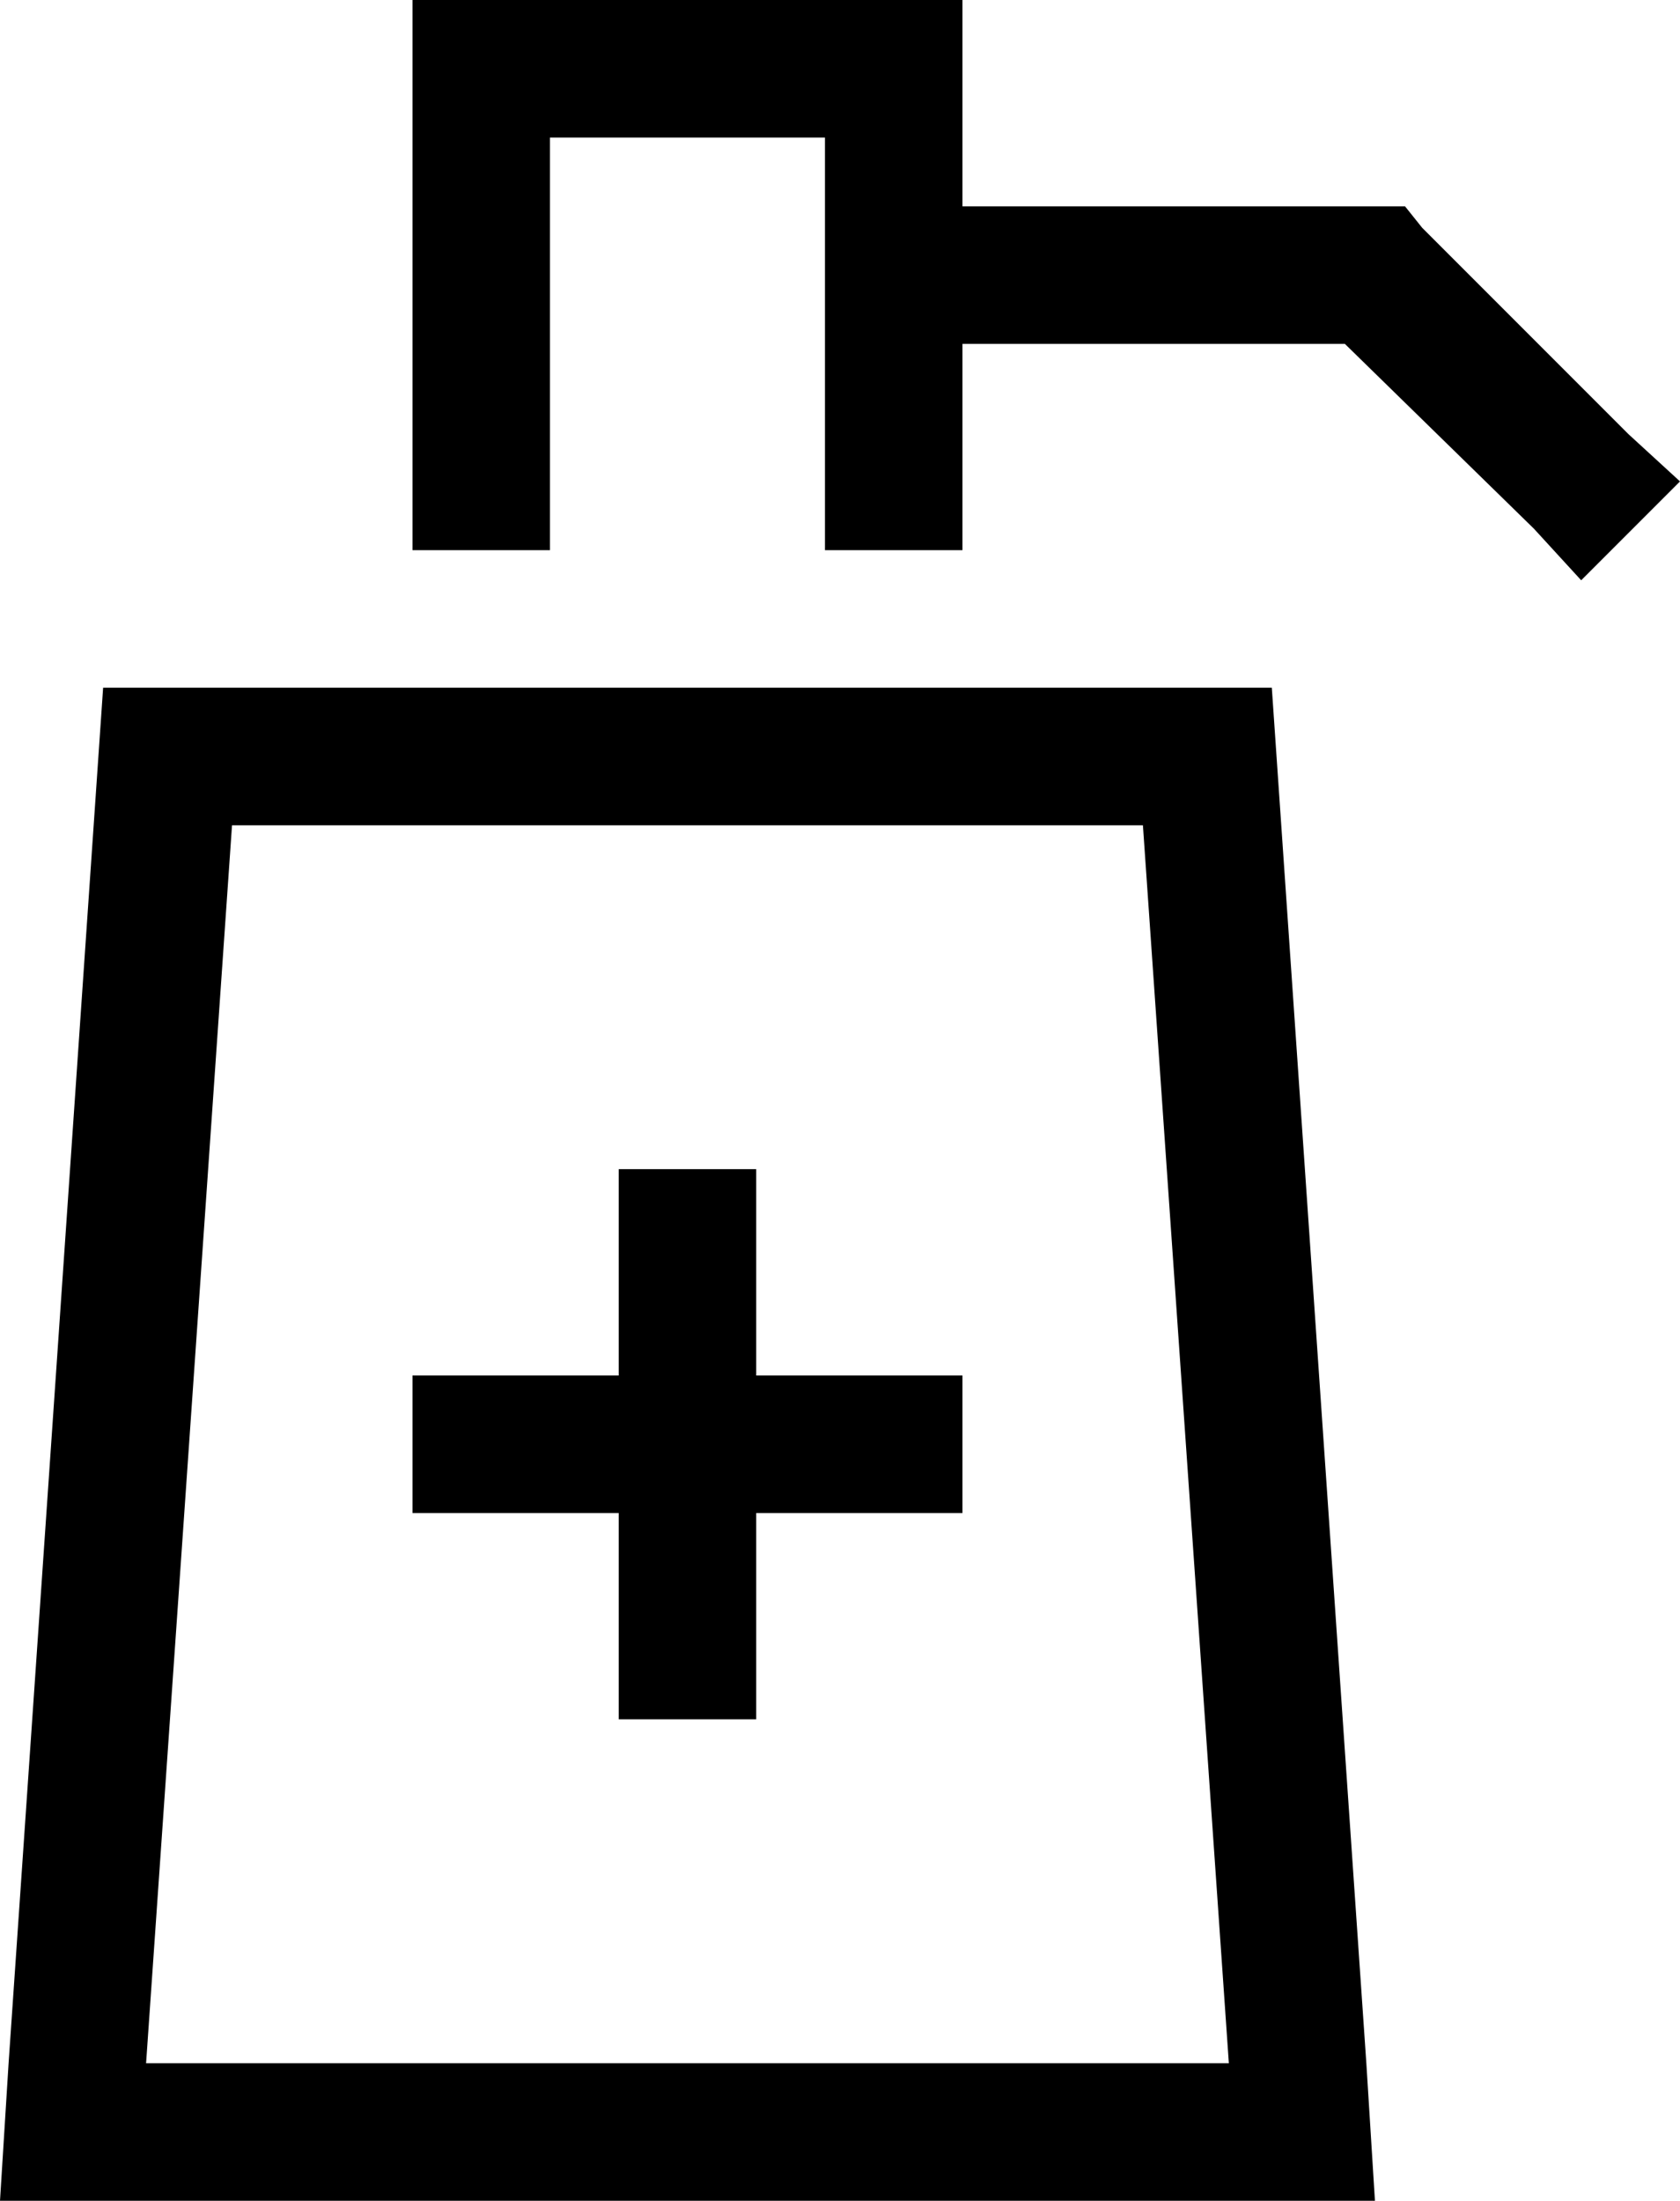 <svg xmlns="http://www.w3.org/2000/svg" viewBox="0 0 391 512">
  <path d="M 112 0 L 208 0 L 112 0 L 224 0 L 224 16 L 224 16 L 224 48 L 224 48 L 320 48 L 327 48 L 331 53 L 331 53 L 379 101 L 379 101 L 391 112 L 391 112 L 368 135 L 368 135 L 357 123 L 357 123 L 313 80 L 313 80 L 224 80 L 224 80 L 224 128 L 224 128 L 192 128 L 192 128 L 192 32 L 192 32 L 128 32 L 128 32 L 128 128 L 128 128 L 96 128 L 96 128 L 96 16 L 96 16 L 96 0 L 96 0 L 112 0 L 112 0 Z M 32 512 L 0 512 L 32 512 L 0 512 L 2 480 L 2 480 L 24 160 L 24 160 L 296 160 L 296 160 L 318 480 L 318 480 L 320 512 L 320 512 L 288 512 L 32 512 Z M 286 480 L 266 192 L 286 480 L 266 192 L 54 192 L 54 192 L 34 480 L 34 480 L 286 480 L 286 480 Z M 176 288 L 176 320 L 176 288 L 176 320 L 208 320 L 224 320 L 224 352 L 224 352 L 208 352 L 176 352 L 176 384 L 176 384 L 176 400 L 176 400 L 144 400 L 144 400 L 144 384 L 144 384 L 144 352 L 144 352 L 112 352 L 96 352 L 96 320 L 96 320 L 112 320 L 144 320 L 144 288 L 144 288 L 144 272 L 144 272 L 176 272 L 176 272 L 176 288 L 176 288 Z" />
</svg>